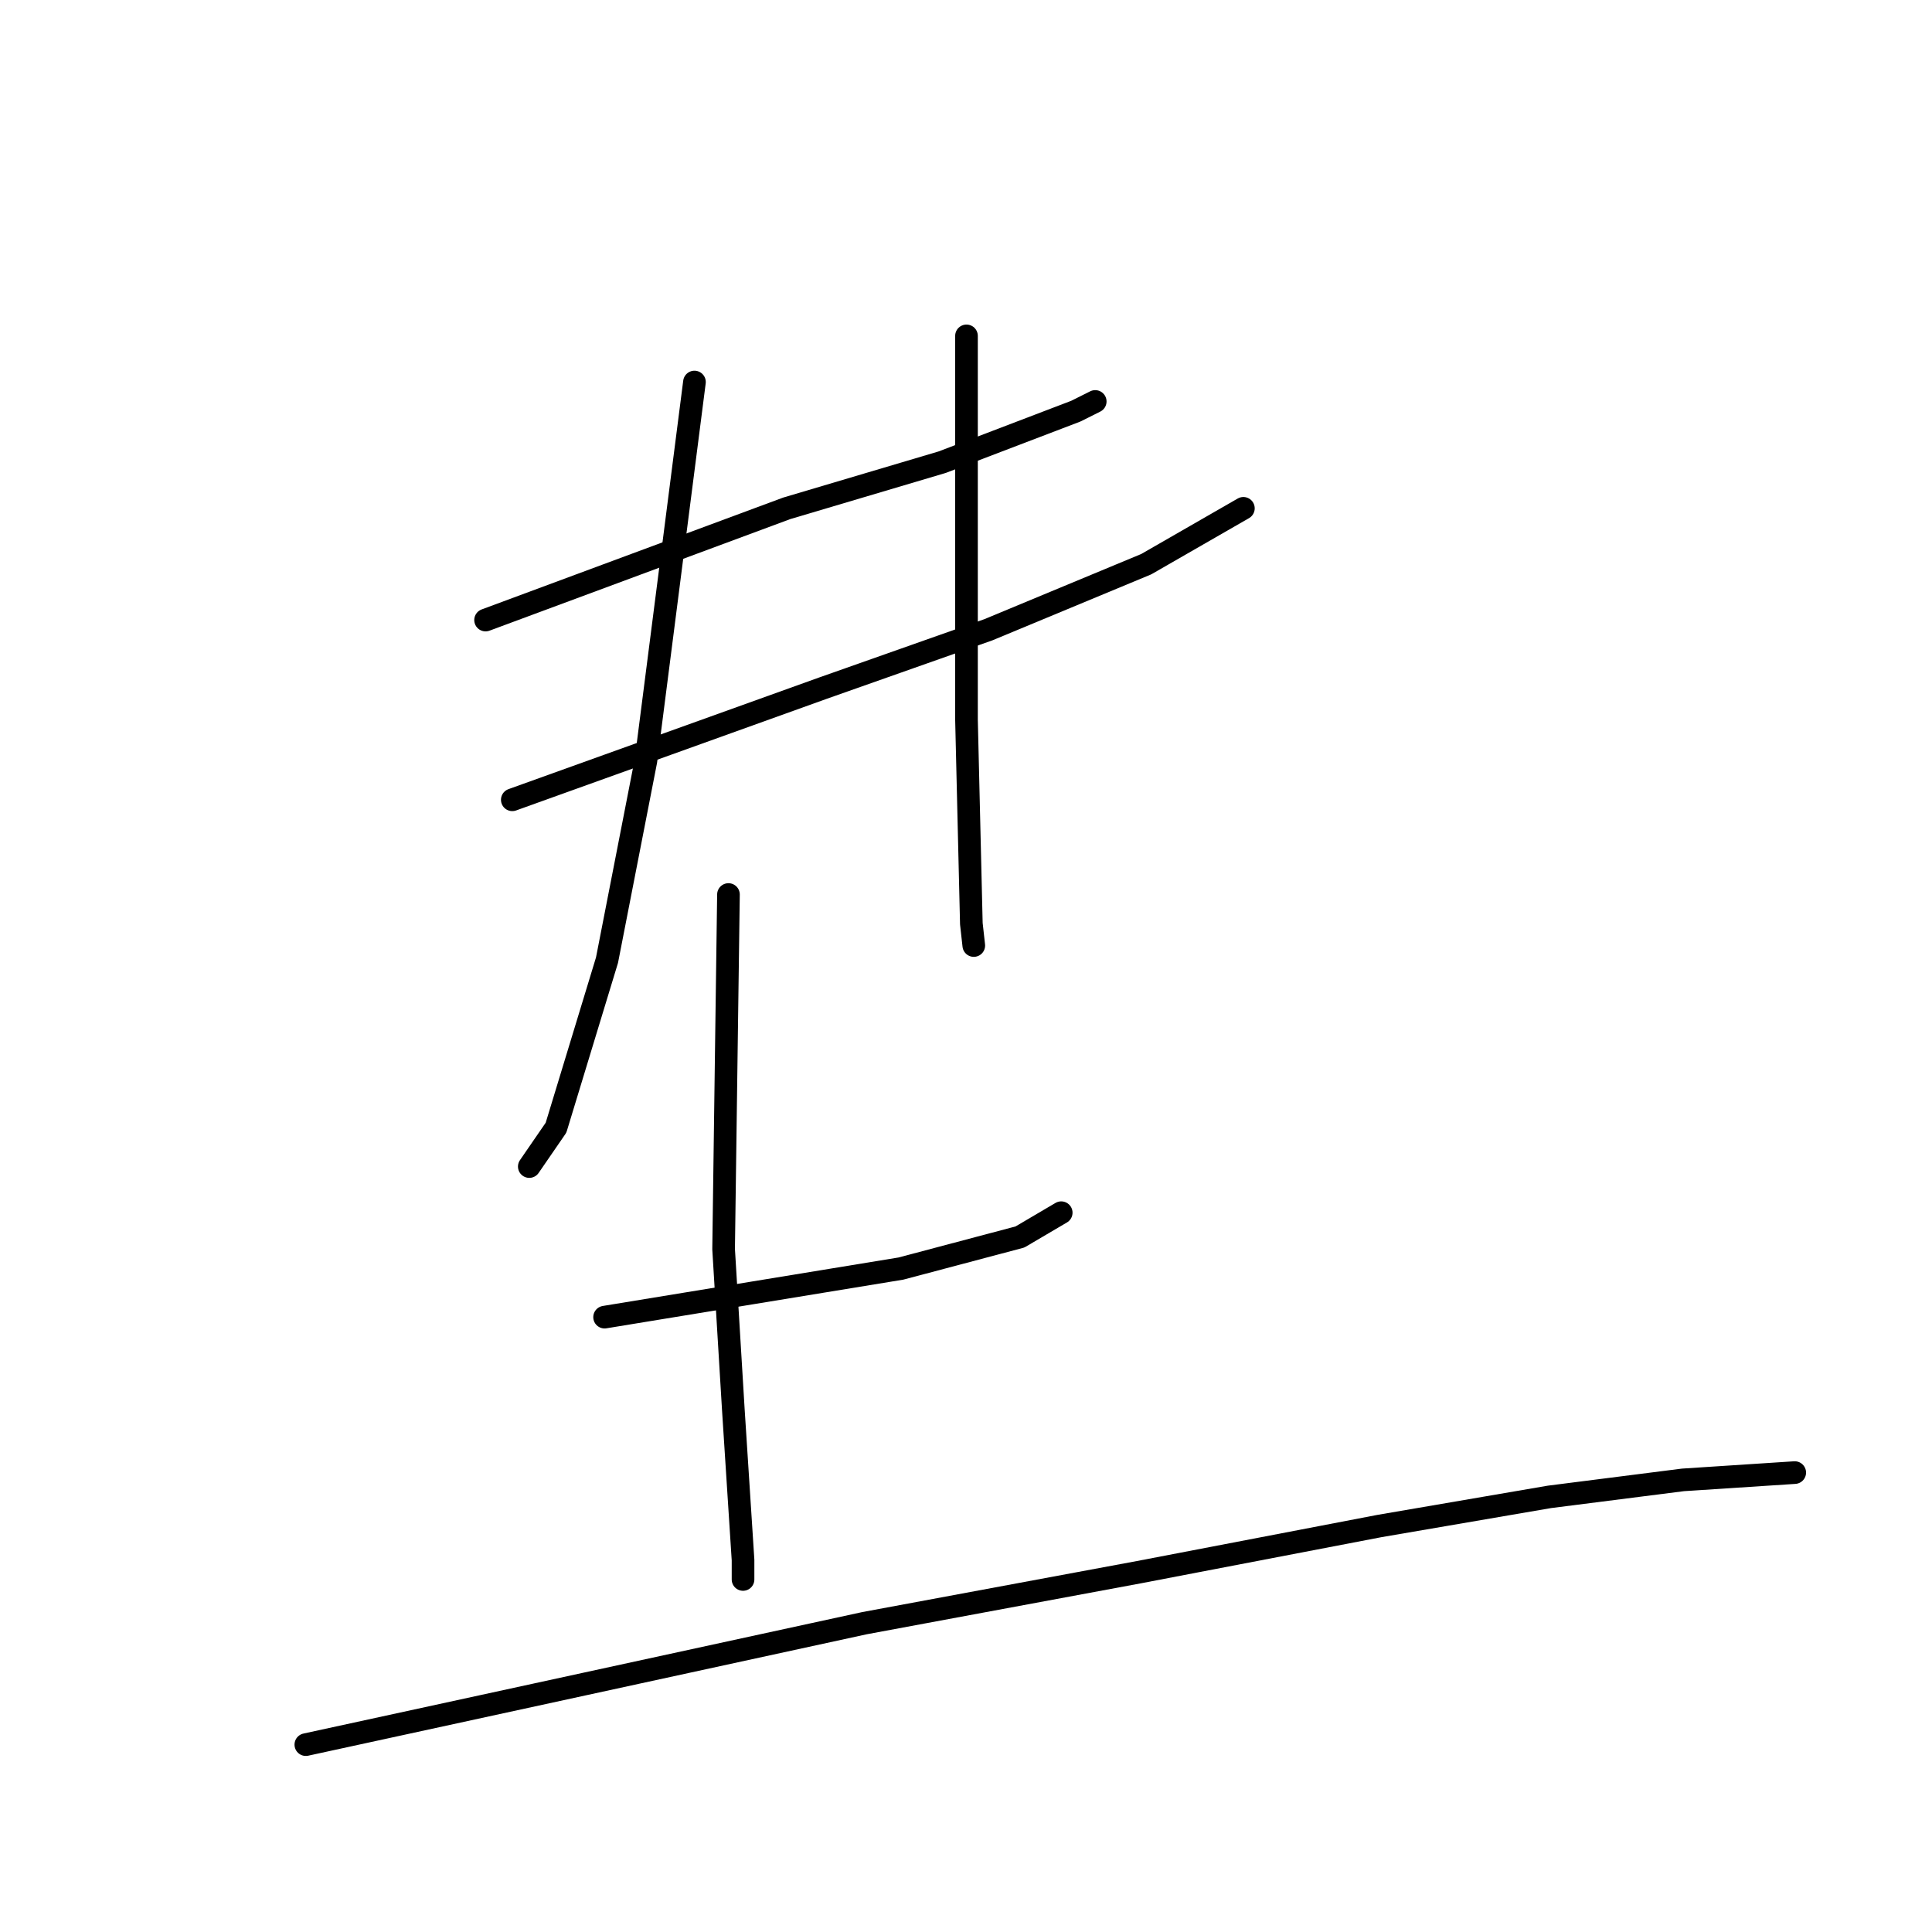 <?xml version="1.0" standalone="no"?>
    <svg width="256" height="256" xmlns="http://www.w3.org/2000/svg" version="1.1">
    <polyline stroke="black" stroke-width="3" stroke-linecap="round" fill="transparent" stroke-linejoin="round" points="64.341 82.161 84.295 74.758 104.249 67.356 124.847 61.241 142.548 54.483 145.123 53.195 145.123 53.195 " />
        <polyline stroke="black" stroke-width="3" stroke-linecap="round" fill="transparent" stroke-linejoin="round" points="67.882 105.977 88.479 98.574 109.077 91.172 130.962 83.448 151.881 74.758 164.755 67.356 164.755 67.356 " />
        <polyline stroke="black" stroke-width="3" stroke-linecap="round" fill="transparent" stroke-linejoin="round" points="92.019 50.621 88.801 75.724 85.583 100.827 80.433 127.218 73.675 149.425 70.134 154.574 70.134 154.574 " />
        <polyline stroke="black" stroke-width="3" stroke-linecap="round" fill="transparent" stroke-linejoin="round" points="128.065 44.506 128.065 69.931 128.065 95.356 128.709 122.391 129.031 125.287 129.031 125.287 " />
        <polyline stroke="black" stroke-width="3" stroke-linecap="round" fill="transparent" stroke-linejoin="round" points="80.111 174.528 99.744 171.31 119.376 168.092 135.146 163.908 140.617 160.689 140.617 160.689 " />
        <polyline stroke="black" stroke-width="3" stroke-linecap="round" fill="transparent" stroke-linejoin="round" points="96.525 118.529 96.203 142.023 95.882 165.517 97.169 186.758 98.456 206.712 98.456 209.287 98.456 209.287 " />
        <polyline stroke="black" stroke-width="3" stroke-linecap="round" fill="transparent" stroke-linejoin="round" points="40.525 231.172 77.537 223.126 114.548 215.08 150.916 208.321 182.778 202.207 205.307 198.344 223.008 196.092 237.812 195.126 237.812 195.126 " />
        </svg>